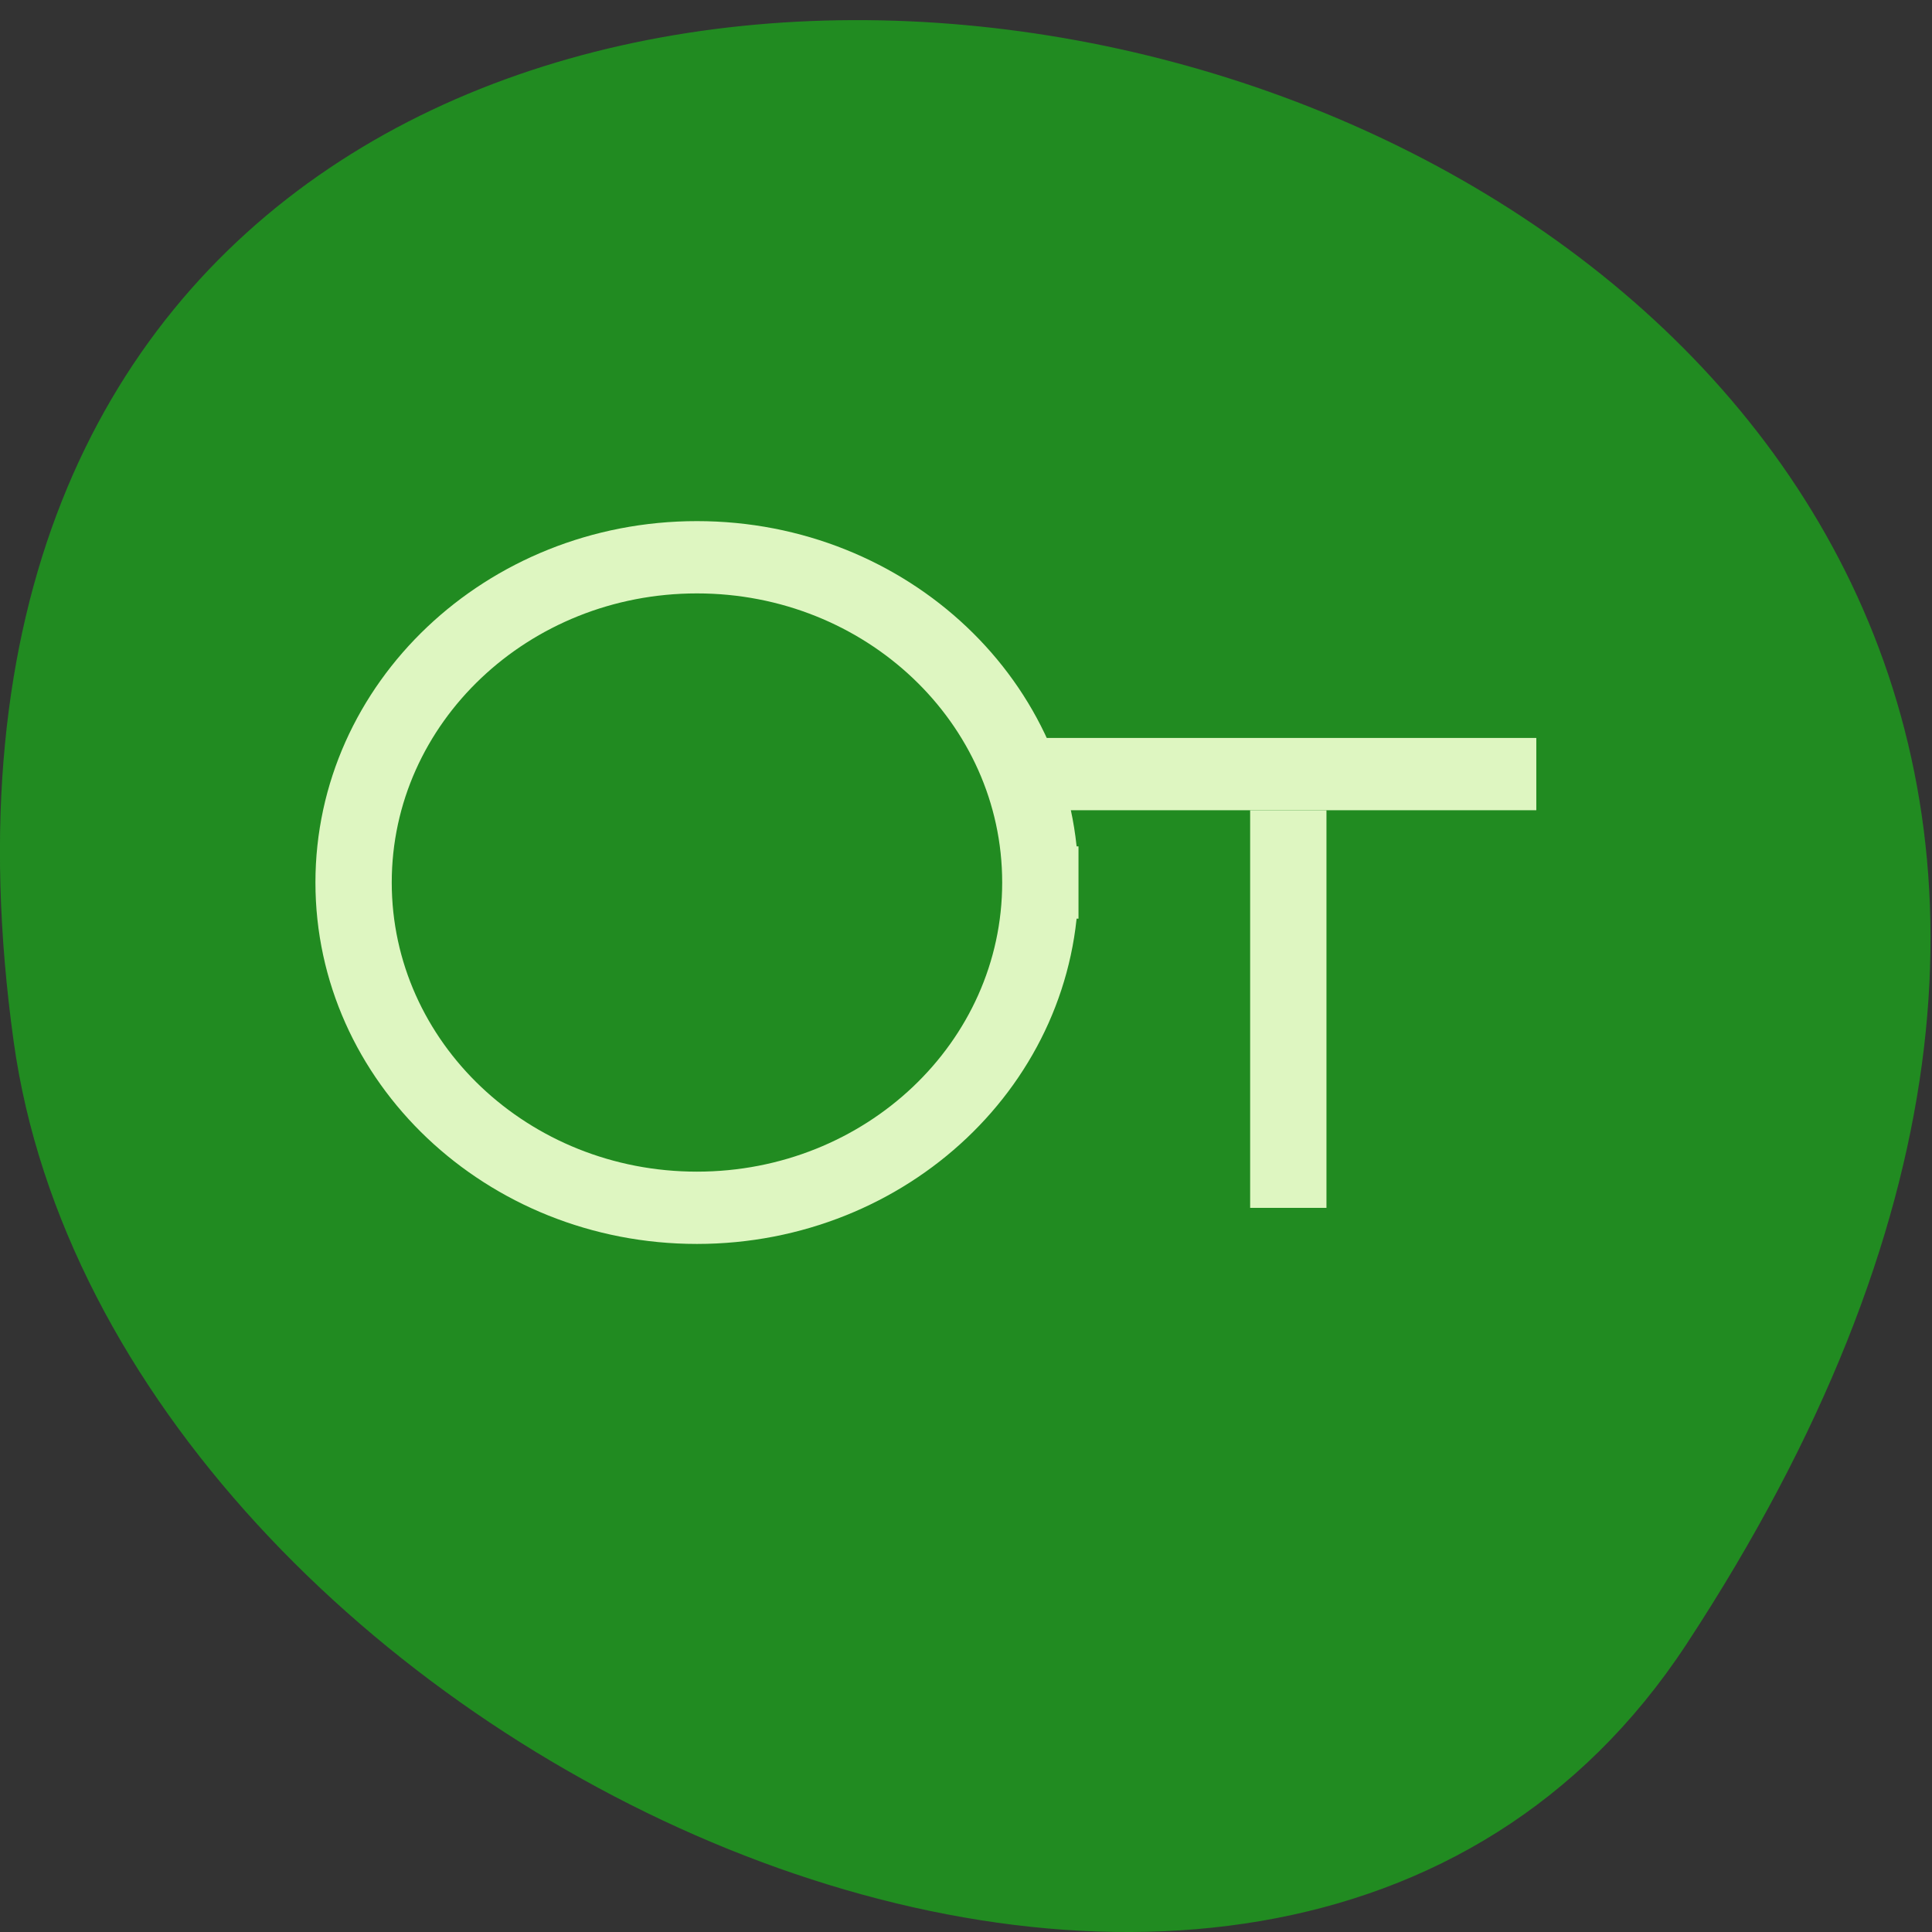 <svg xmlns="http://www.w3.org/2000/svg" viewBox="0 0 48 48"><rect x="0" y="0" width="48" height="48" fill="#333333" stroke="none"/><path d="m 41.898 40.852 c 27.453 -41.816 -47.531 -58 -41.559 -14.98 c 2.438 17.547 31.06 30.977 41.559 14.98" fill="#218b21"/><g fill="none" stroke="#def6c1" stroke-width="4" stroke-miterlimit="11.3" transform="matrix(0.474 0 0 0.449 7.835 6.212)"><path d="m 38 34.996 c 0 9.943 -8.06 18 -18 18 c -9.937 0 -17.996 -8.06 -17.996 -18 c 0 -9.934 8.06 -17.996 17.996 -17.996 c 9.945 0 18 8.06 18 17.996" stroke-linecap="square"/><path d="m 38 28.998 h 25.996"/><path d="m 50.997 31 v 22"/></g></svg>